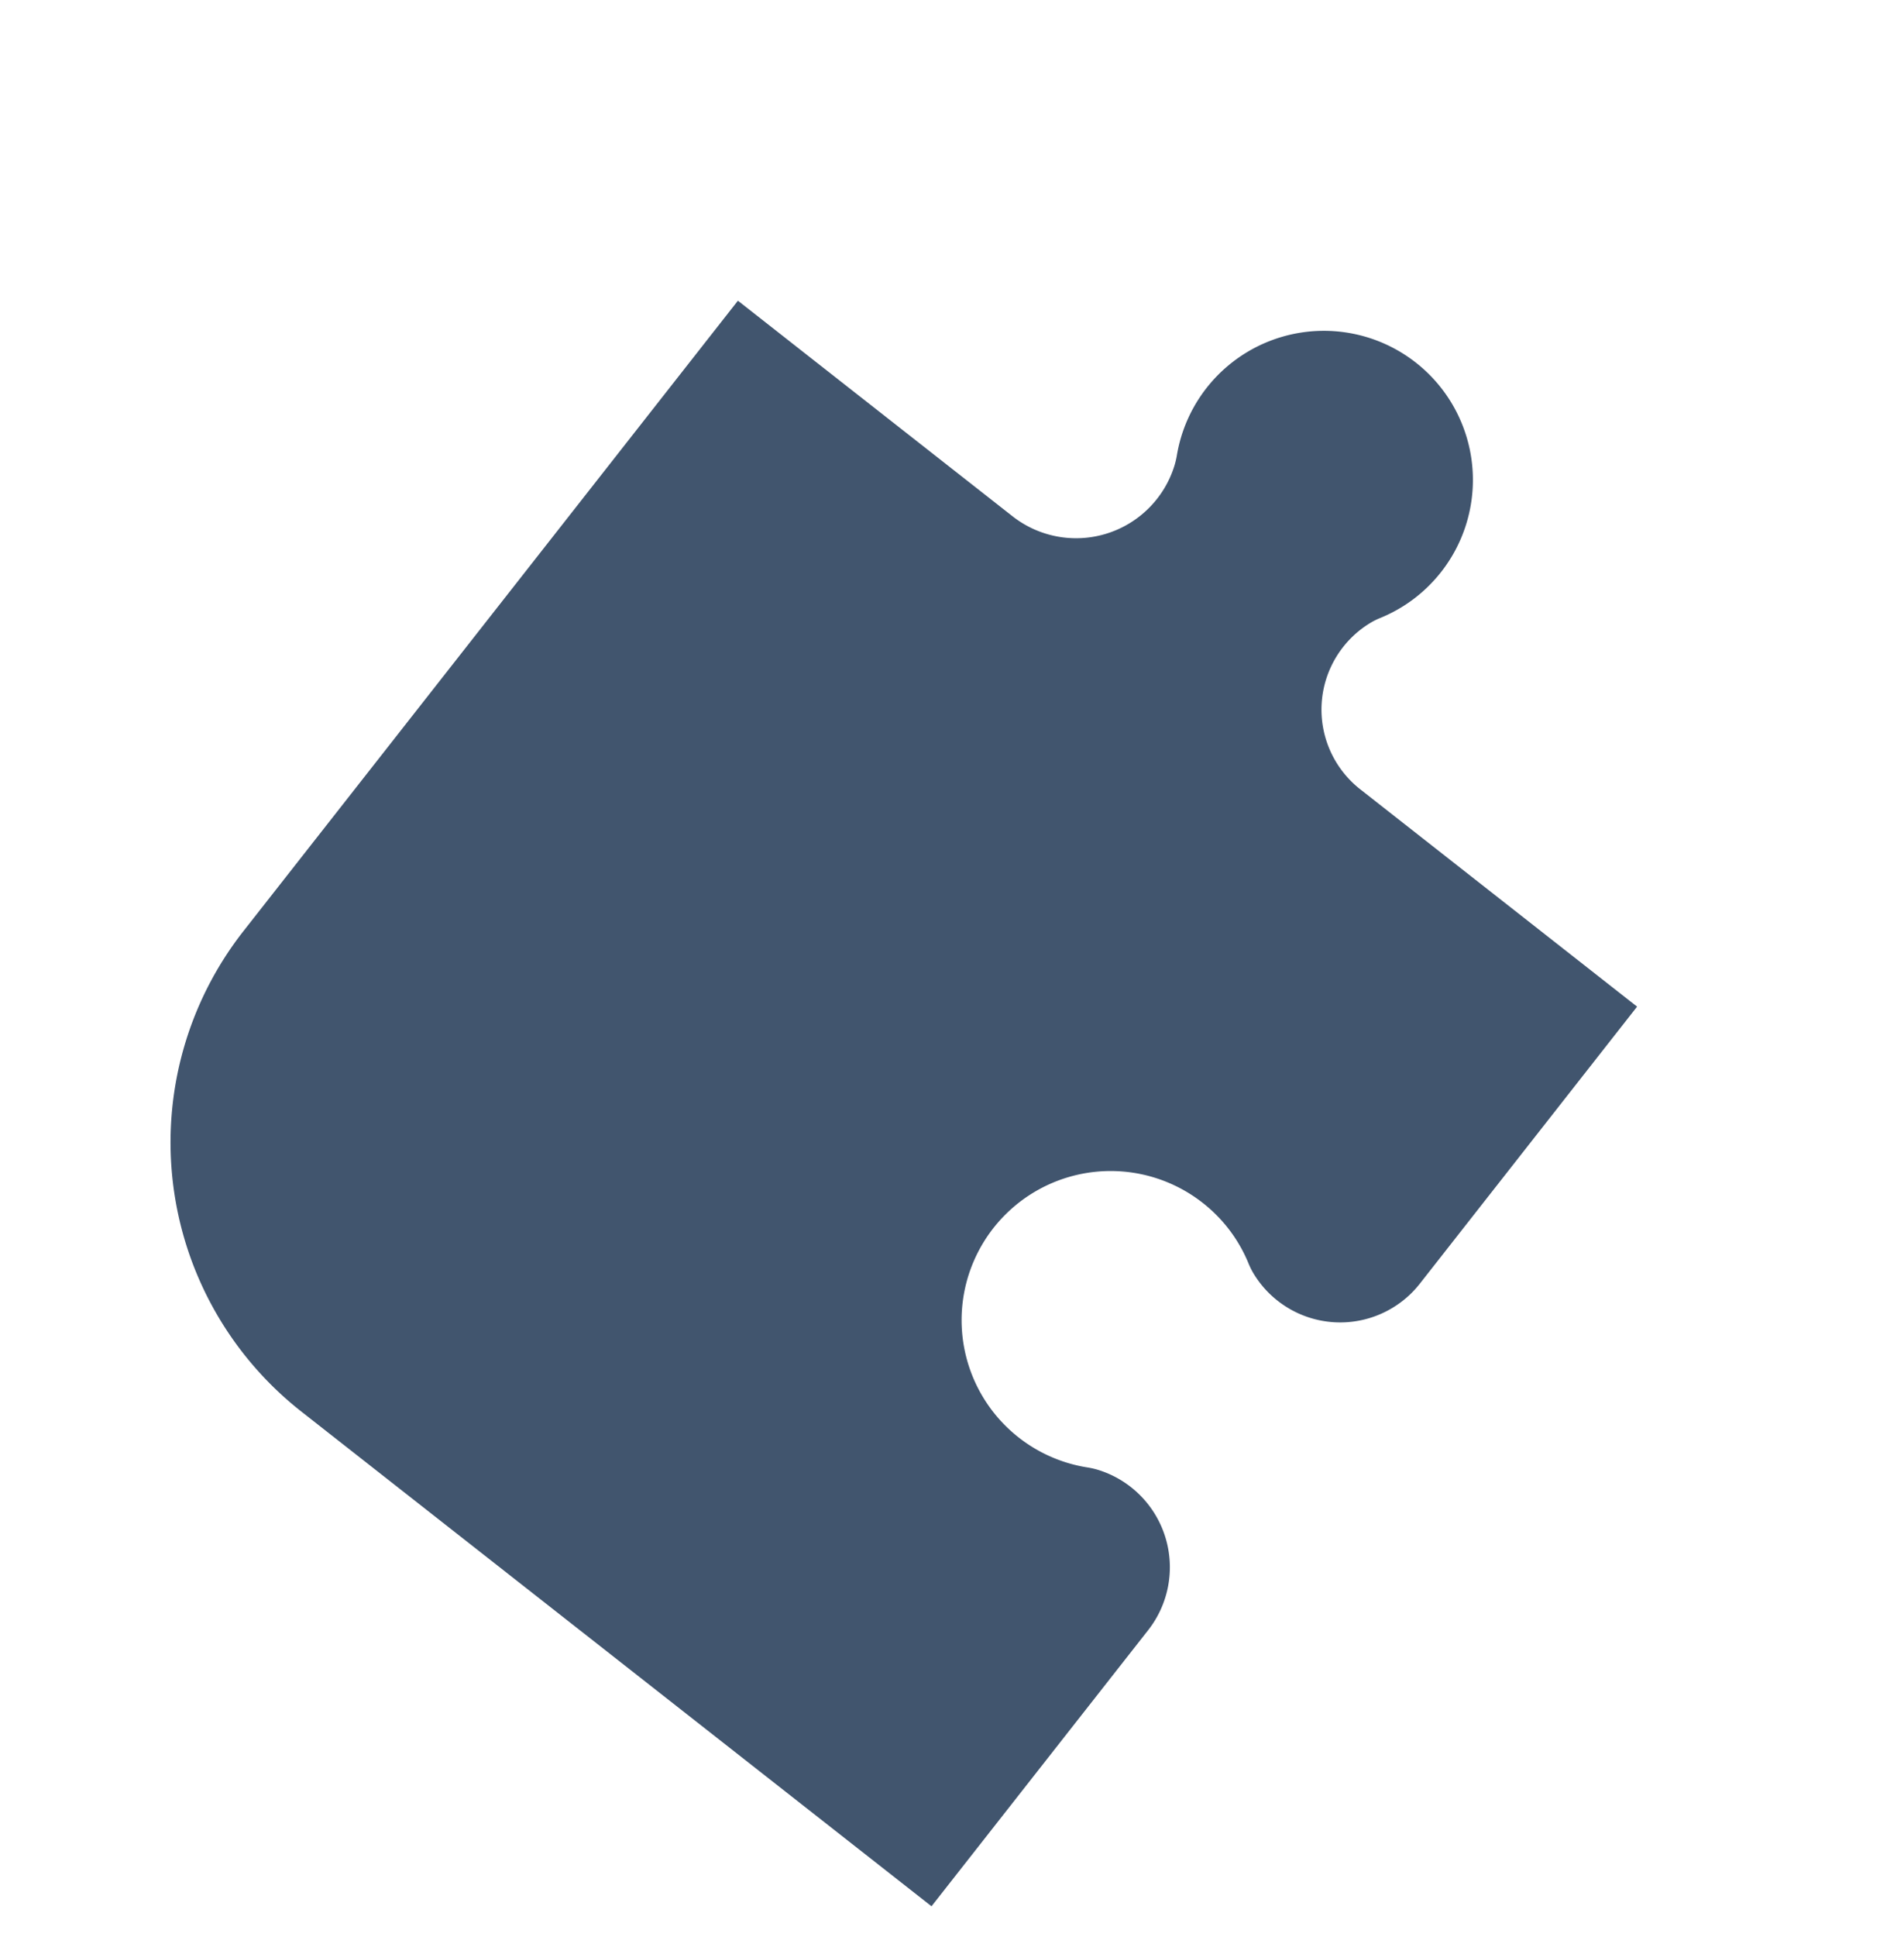 <svg xmlns="http://www.w3.org/2000/svg" width="97.794" height="99.437" viewBox="0 0 97.794 99.437">
  <path id="Tracciato_576" data-name="Tracciato 576" d="M92.109,100.471a7.613,7.613,0,0,1-.8,3.818,3.988,3.988,0,0,0-.2.468,5.2,5.2,0,0,0,5.209,6.858l18.031-.907-.907-18.031a5.2,5.2,0,0,1,6.858-5.209,3.585,3.585,0,0,1,.465.2,7.655,7.655,0,1,0-.575-13.361,4.259,4.259,0,0,1-.453.239A5.289,5.289,0,0,1,112.3,69.95l-.9-17.873L70.317,54.141A17.573,17.573,0,0,0,53.651,72.573l2.067,41.083,17.971-.9a5.233,5.233,0,0,0,4.532-7.381,4.141,4.141,0,0,0-.241-.446,7.655,7.655,0,1,1,14.129-4.453Z" transform="translate(-74.487 65.346) rotate(-49)" fill="#41556e"/>
</svg>
